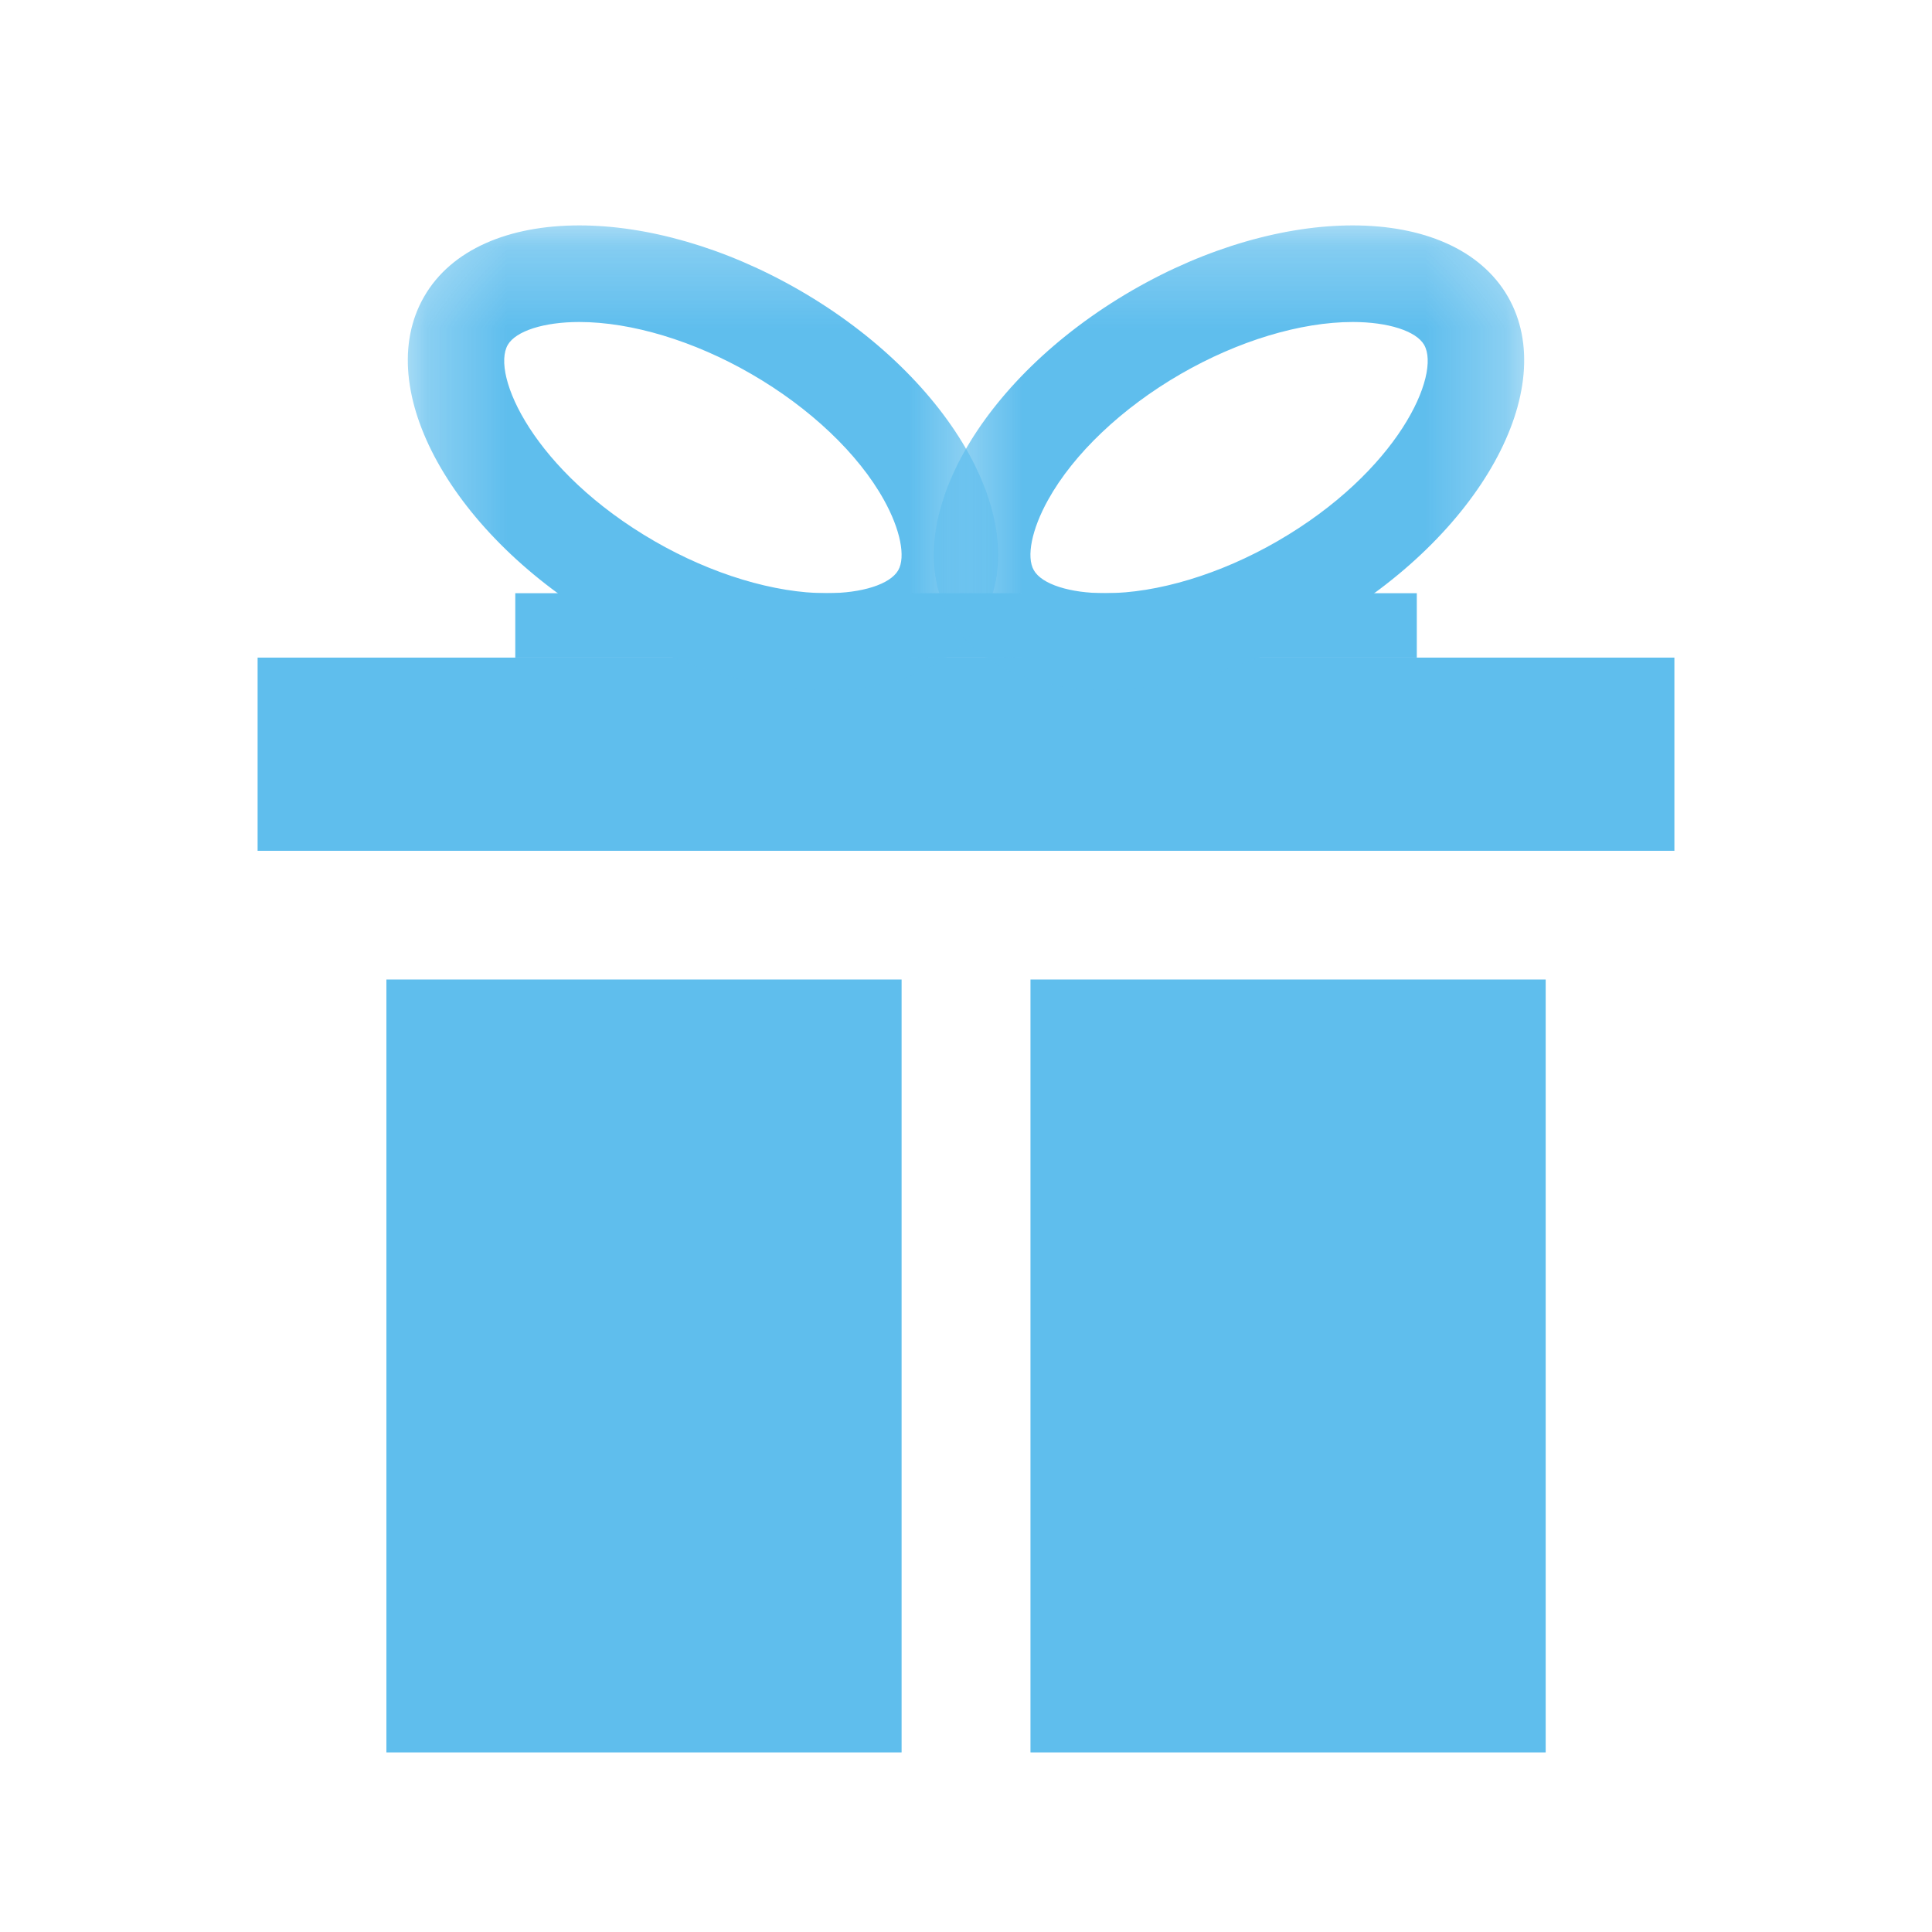 <?xml version="1.0" encoding="UTF-8"?>
<svg width="24px" height="24px" viewBox="0 0 24 24" version="1.1" xmlns="http://www.w3.org/2000/svg" xmlns:xlink="http://www.w3.org/1999/xlink">
    <!-- Generator: Sketch 42 (36781) - http://www.bohemiancoding.com/sketch -->
    <title>index_gift</title>
    <desc>Created with Sketch.</desc>
    <defs>
        <polygon id="path-1" points="7.6 0.231 0.266 0.231 0.266 6 7.6 6 7.6 0.231"></polygon>
        <polygon id="path-3" points="7.734 0.231 0.4 0.231 0.4 6 7.734 6 7.734 0.231"></polygon>
    </defs>
    <g id="Symbols" stroke="none" stroke-width="1" fill="none" fill-rule="evenodd" opacity="0.7">
        <g id="index_gift">
            <g transform="translate(3.2, 2)">
                <polygon id="Fill-1" fill="#1BA2E6" points="0 8.569 17.6 8.569 17.6 6.169 0 6.169"></polygon>
                <polygon id="Fill-2" fill="#1BA2E6" points="1.6 19.769 8 19.769 8 10.168 1.6 10.168"></polygon>
                <polygon id="Fill-3" fill="#1BA2E6" points="9.601 19.769 16.001 19.769 16.001 10.168 9.601 10.168"></polygon>
                <polygon id="Fill-4" fill="#1BA2E6" points="3.201 6.169 14.4 6.169 14.4 5.369 3.201 5.369"></polygon>
                <g id="Group-11" transform="translate(1.6, 0.569)">
                    <g id="Group-7">
                        <mask id="mask-2" fill="white">
                            <use xlink:href="#path-1"></use>
                        </mask>
                        <g id="Clip-6"></g>
                        <path d="M2.396,0.231 C1.523,0.231 0.808,0.527 0.469,1.115 C-0.194,2.264 0.82,4.09 2.733,5.194 C3.665,5.732 4.64,6 5.47,6 C6.344,6 7.057,5.704 7.397,5.115 C8.06,3.967 7.046,2.142 5.133,1.037 C4.2,0.498 3.226,0.231 2.396,0.231 M2.396,1.431 L2.396,1.431 C3.044,1.431 3.823,1.666 4.533,2.077 C5.262,2.498 5.863,3.068 6.181,3.642 C6.384,4.007 6.453,4.35 6.358,4.515 C6.258,4.689 5.91,4.8 5.47,4.8 C4.822,4.8 4.044,4.565 3.333,4.155 C1.828,3.286 1.296,2.082 1.508,1.715 C1.608,1.543 1.956,1.431 2.396,1.431" id="Fill-5" fill="#1BA2E6" mask="url(#mask-2)"></path>
                    </g>
                    <g id="Group-10" transform="translate(6.4, 0)">
                        <mask id="mask-4" fill="white">
                            <use xlink:href="#path-3"></use>
                        </mask>
                        <g id="Clip-9"></g>
                        <path d="M5.604,0.231 C4.774,0.231 3.799,0.498 2.867,1.037 C0.955,2.142 -0.06,3.967 0.603,5.115 C0.943,5.704 1.657,6 2.53,6 C3.36,6 4.335,5.732 5.267,5.194 C7.18,4.09 8.194,2.264 7.531,1.115 C7.191,0.527 6.477,0.231 5.604,0.231 M5.604,1.431 C6.043,1.431 6.392,1.543 6.491,1.715 C6.703,2.082 6.171,3.286 4.667,4.155 C3.956,4.565 3.178,4.8 2.53,4.8 C2.09,4.8 1.742,4.689 1.643,4.515 C1.547,4.35 1.616,4.007 1.819,3.642 C2.137,3.068 2.738,2.498 3.467,2.077 C4.178,1.666 4.956,1.431 5.604,1.431" id="Fill-8" fill="#1BA2E6" mask="url(#mask-4)"></path>
                    </g>
                </g>
            </g>
        </g>
    </g>
</svg>